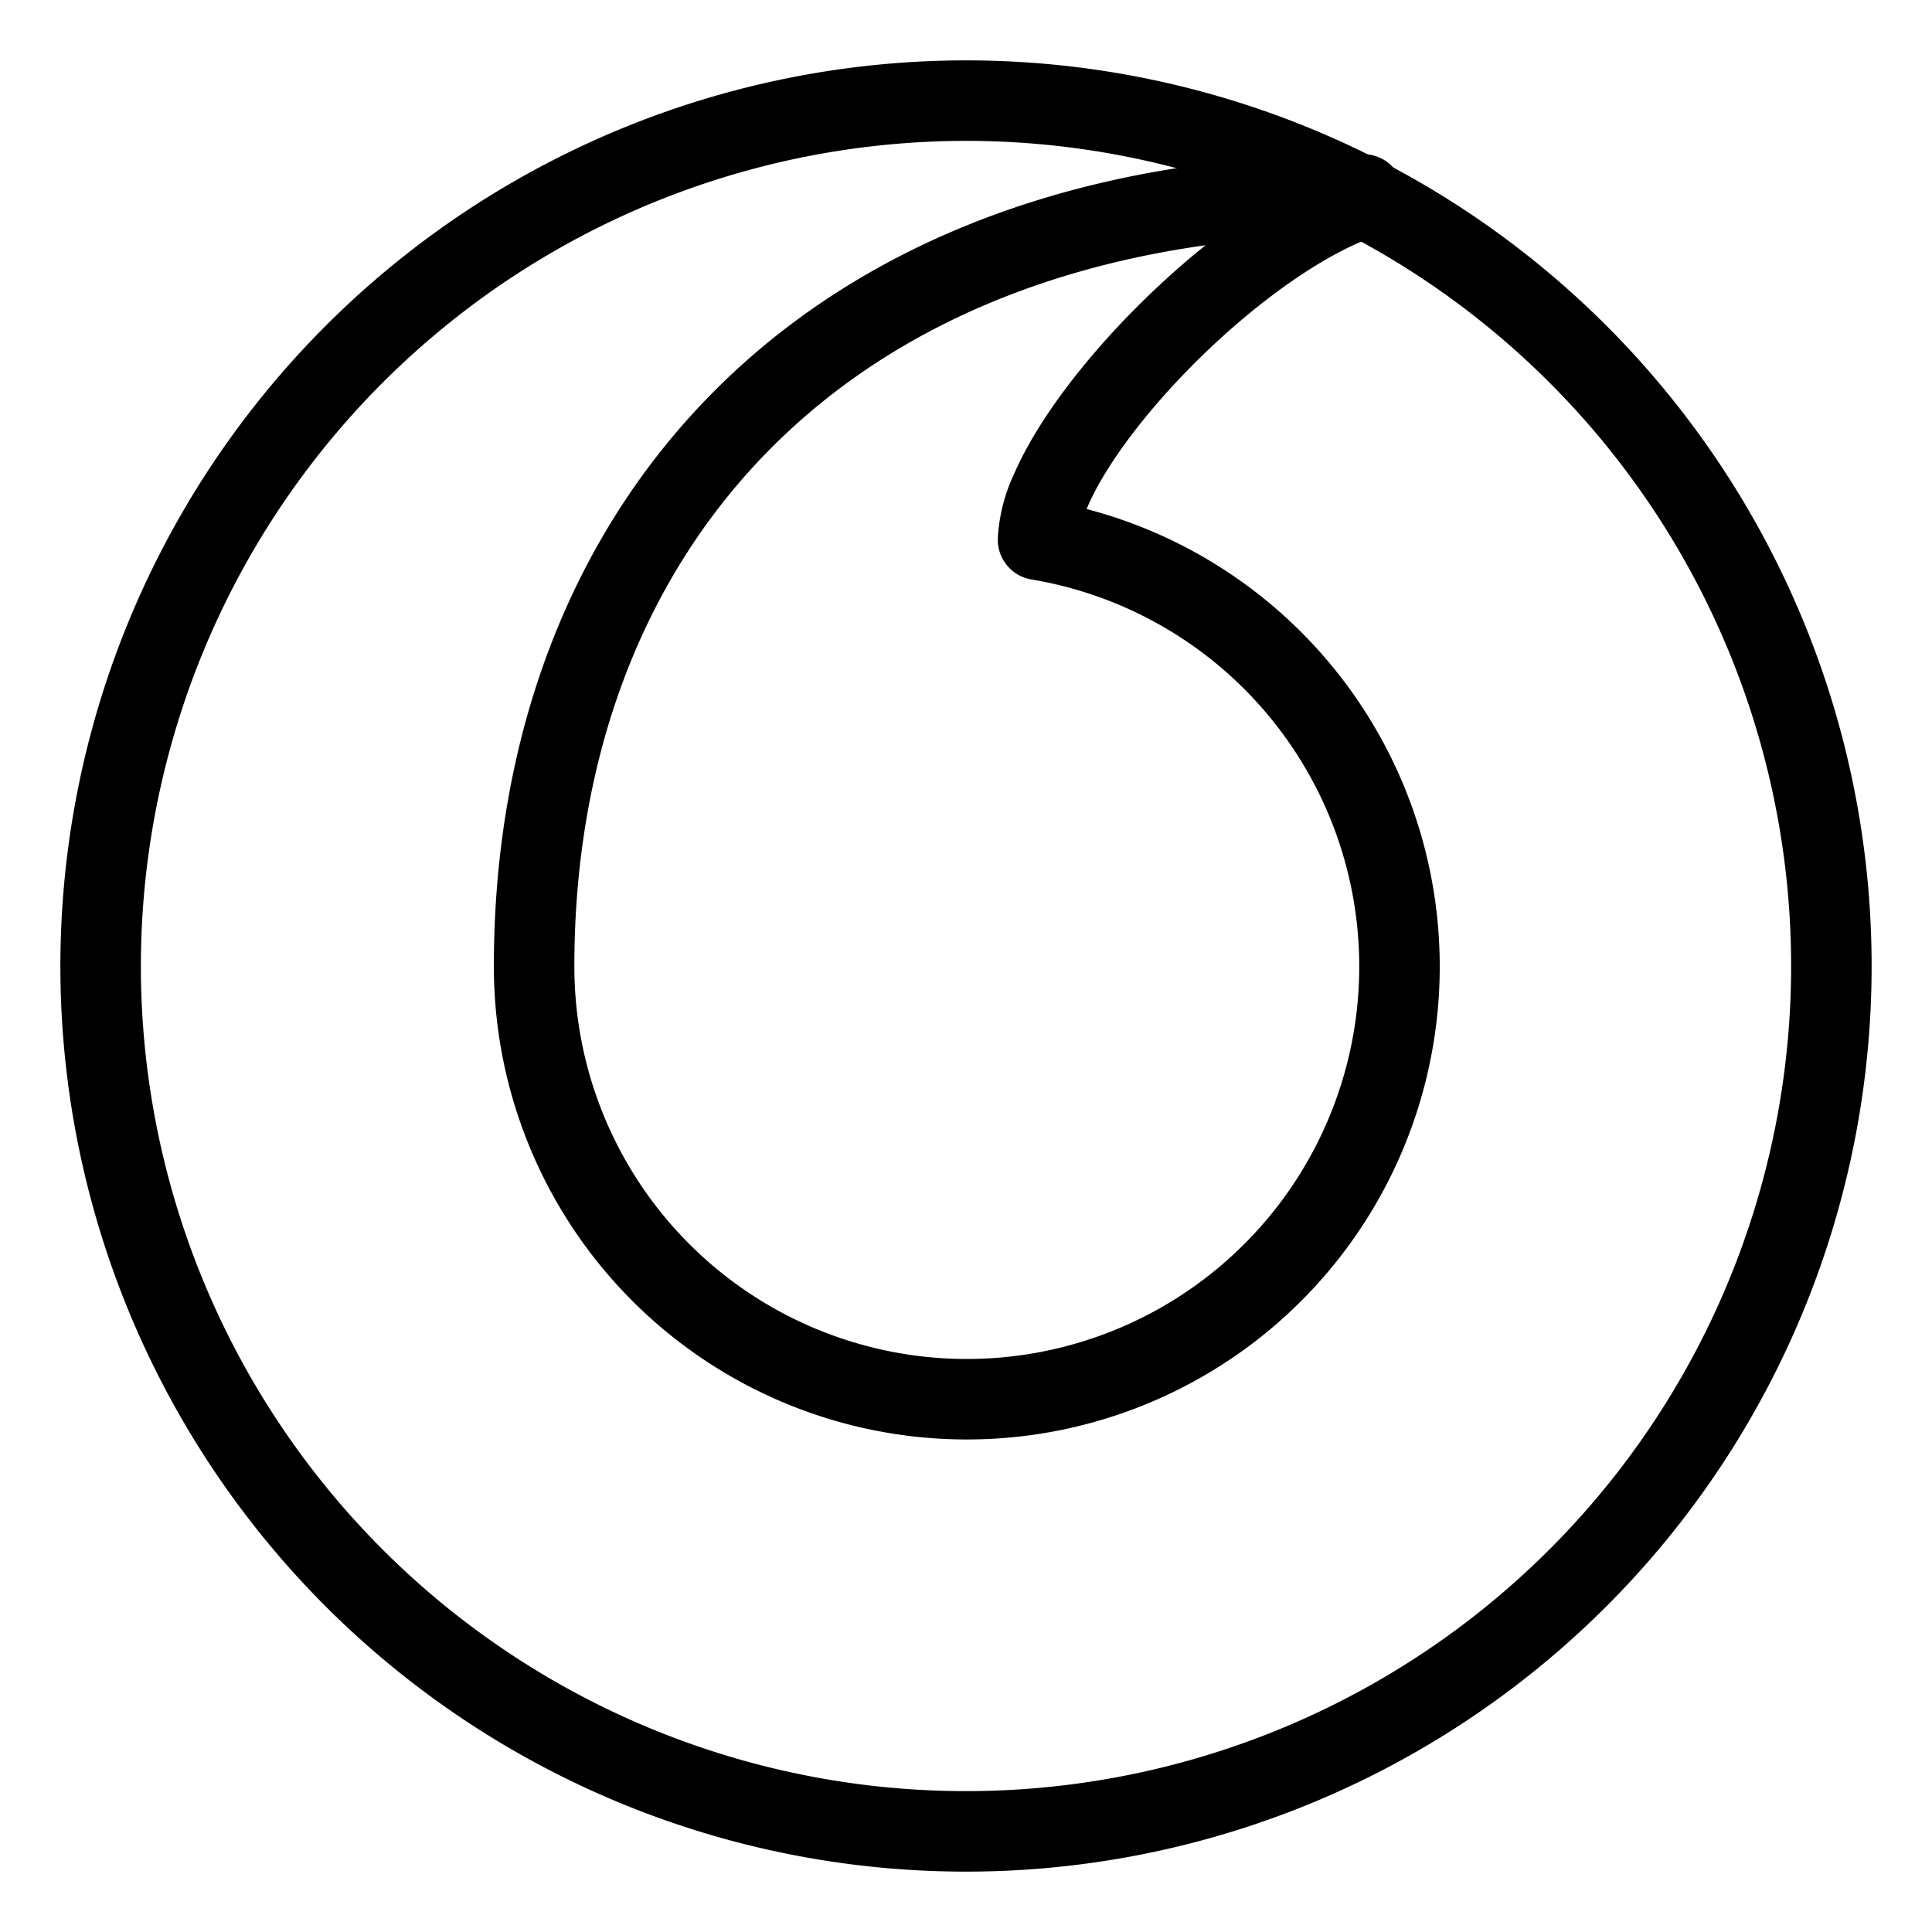 <svg id="Layer_2" data-name="Layer 2" xmlns="http://www.w3.org/2000/svg" viewBox="0 0 48 48"><defs><style>.cls-1{stroke-width:2px;fill:none;stroke:#000;stroke-linecap:round;stroke-linejoin:round;}</style></defs><path class="cls-1" d="M24,2.5A21.5,21.5,0,1,1,2.5,24,21.51,21.51,0,0,1,24,2.5Z"/><path class="cls-1" d="M25.79,13.41a3.27,3.27,0,0,1,.31-1.21C27.19,9.66,31,5.91,33.87,4.91l0-.08c-13.47,0-20.6,8.35-20.6,19.17A10.75,10.75,0,1,0,25.79,13.41Z"/></svg>
